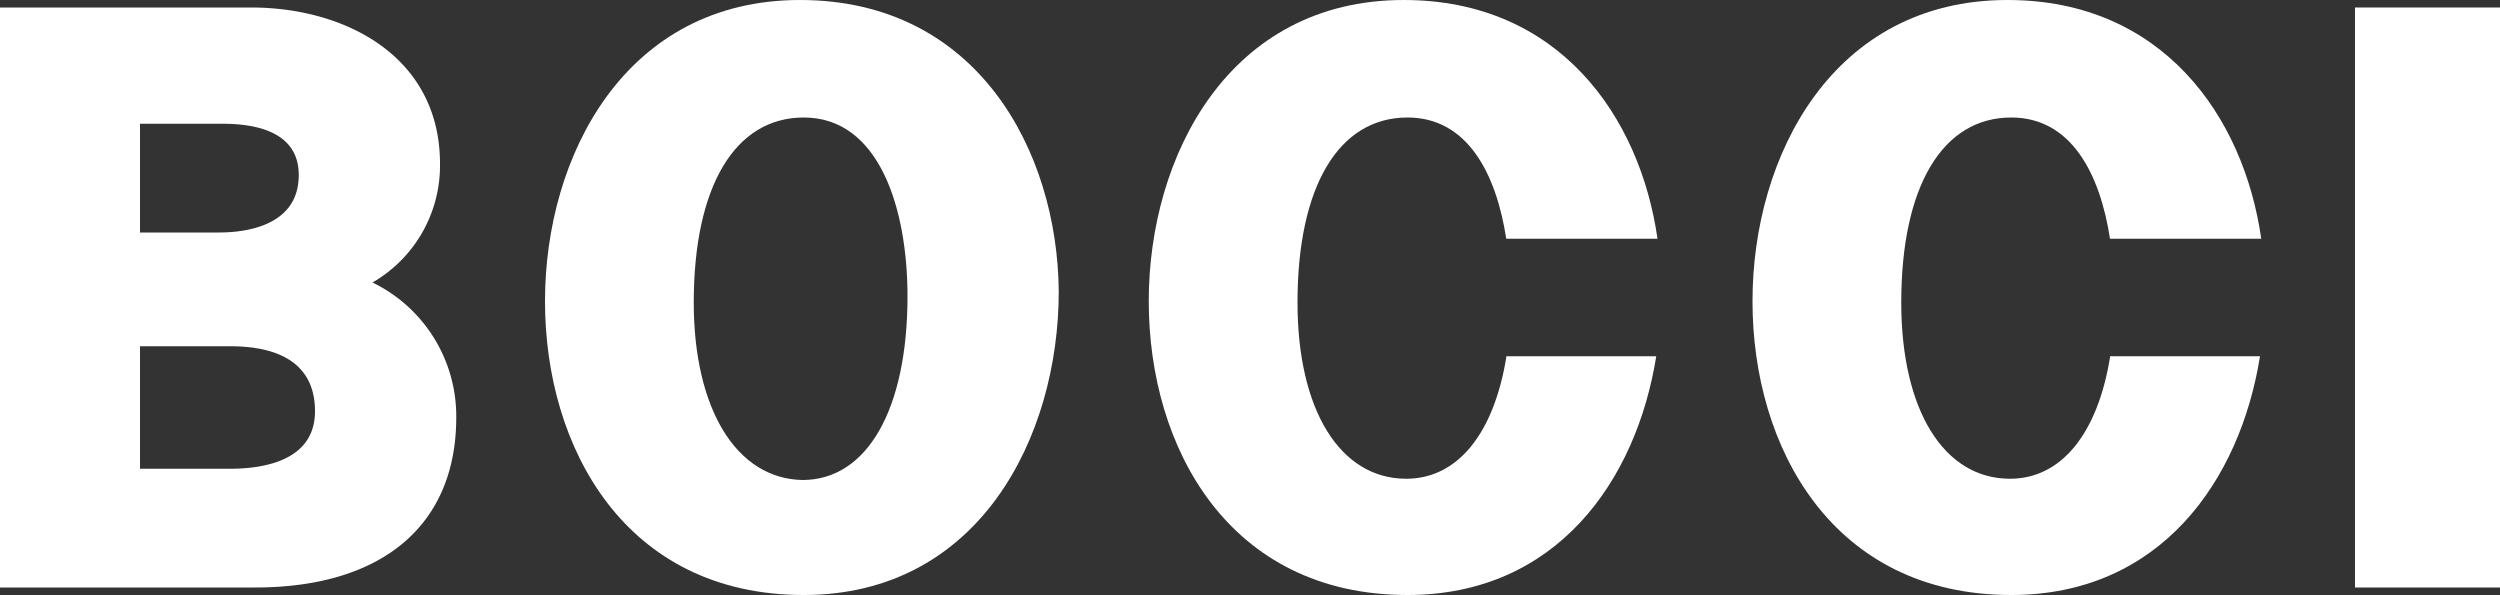 <svg xmlns="http://www.w3.org/2000/svg" width="150" height="35.7" viewBox="0 0 150 35.7"><rect x="0" y="0" width="150" height="35.7" fill="#333333" stroke="none"/><path d="M22.35,17.1A8.1,8.1,0,0,0,26.4,9.975C26.4,3.525,20.7.6,15.075.6H0V35.4H15.3c7.65,0,12.075-3.75,12.075-10.2A8.919,8.919,0,0,0,22.35,17.1Zm-9.225-3H8.4V7.575h4.95c2.1,0,4.575.525,4.575,3.075C17.925,13.8,14.55,14.1,13.125,14.1ZM8.4,20.925h5.4c3.375,0,5.1,1.35,5.1,3.9,0,3-3.15,3.45-5.1,3.45H8.4v-7.35Z" transform="translate(0 -0.15)" fill="#fff"/><path d="M58.9,0C48.4,0,43.6,9.375,43.6,18.075,43.6,26.85,48.4,35.7,59.125,35.7c10.5,0,15.3-9.45,15.3-18.225C74.35,9.075,69.55,0,58.9,0ZM52.525,18.15c0-6.975,2.475-11.1,6.6-11.1,4.575,0,6.225,5.55,6.225,10.725,0,6.75-2.4,11.025-6.3,11.025C55.075,28.725,52.525,24.525,52.525,18.15Z" transform="translate(-10.9 0)" fill="#fff"/><rect width="8.7" height="34.8" transform="translate(141.3 0.45)" fill="#fff"/><path d="M161.65,21.45c-.75,4.575-2.925,7.275-6,7.275-3.975,0-6.525-4.125-6.525-10.575,0-6.975,2.475-11.1,6.6-11.1,3.6,0,5.325,3.375,5.925,7.275h9.075C169.675,6.975,164.8,0,155.5,0,145,0,140.2,9.375,140.2,18.075c0,8.775,4.8,17.625,15.525,17.625,8.925,0,13.725-6.825,14.925-14.325h-9Z" transform="translate(-35.05)" fill="#fff"/><path d="M113.35,21.45c-.75,4.575-2.925,7.275-6,7.275-3.975,0-6.525-4.125-6.525-10.575,0-6.975,2.475-11.1,6.6-11.1,3.6,0,5.325,3.375,5.925,7.275h9.075C121.375,6.975,116.5,0,107.2,0,96.7,0,91.9,9.375,91.9,18.075c0,8.775,4.8,17.625,15.525,17.625,8.925,0,13.725-6.825,14.925-14.325h-9Z" transform="translate(-22.975)" fill="#fff"/></svg>